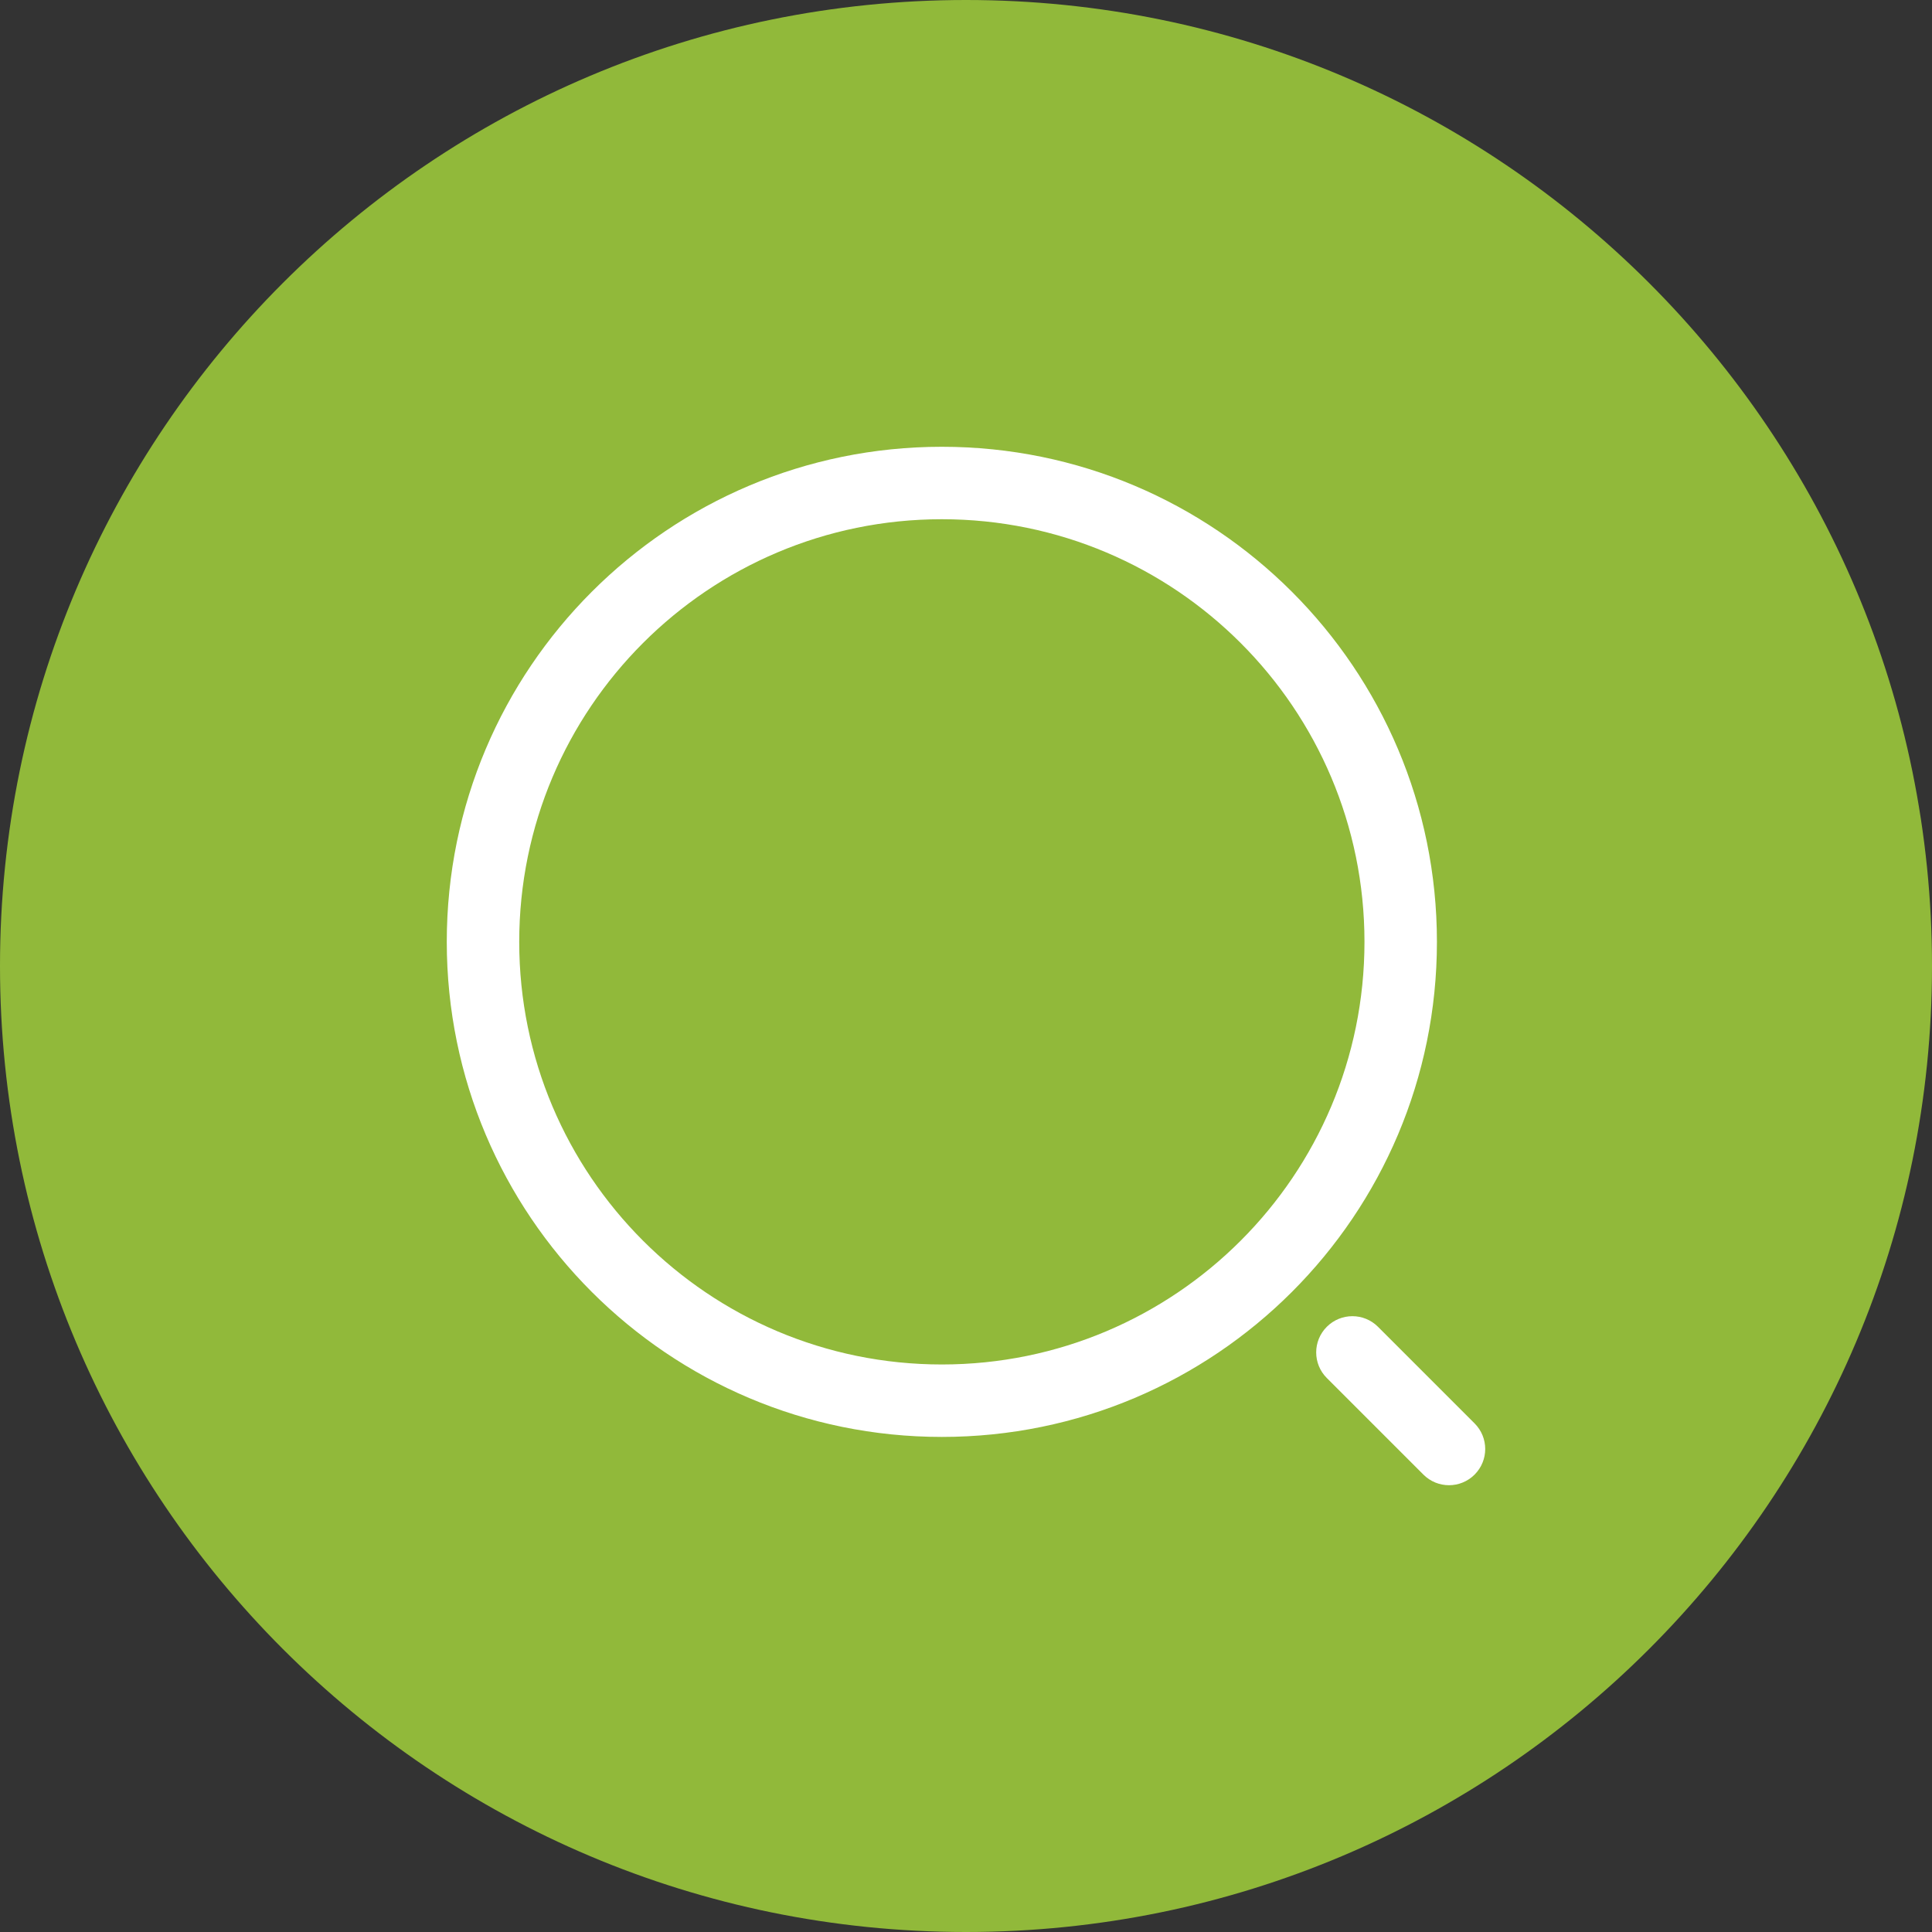 <svg width="40" height="40" viewBox="0 0 40 40" fill="none" xmlns="http://www.w3.org/2000/svg">
<rect x="0" y="0" width="40" height="40" fill="#333333" stroke="none"/>
<path d="M40 20C40 31.046 31.046 40 20 40C8.954 40 0 31.046 0 20C0 8.954 8.954 0 20 0C31.046 0 40 8.954 40 20Z" fill="#91B93A"/>
<path fill-rule="evenodd" clip-rule="evenodd" d="M19.5 10.75C14.668 10.75 10.75 14.668 10.75 19.5C10.75 24.332 14.668 28.25 19.5 28.25C24.332 28.25 28.25 24.332 28.25 19.5C28.25 14.668 24.332 10.75 19.5 10.75ZM9.25 19.5C9.25 13.839 13.839 9.25 19.5 9.25C25.161 9.25 29.75 13.839 29.75 19.5C29.75 25.161 25.161 29.75 19.5 29.75C13.839 29.75 9.25 25.161 9.25 19.5ZM27.47 27.47C27.763 27.177 28.237 27.177 28.53 27.47L30.53 29.47C30.823 29.763 30.823 30.237 30.53 30.53C30.237 30.823 29.763 30.823 29.47 30.53L27.47 28.53C27.177 28.237 27.177 27.763 27.47 27.47Z" fill="white"/>
</svg>
